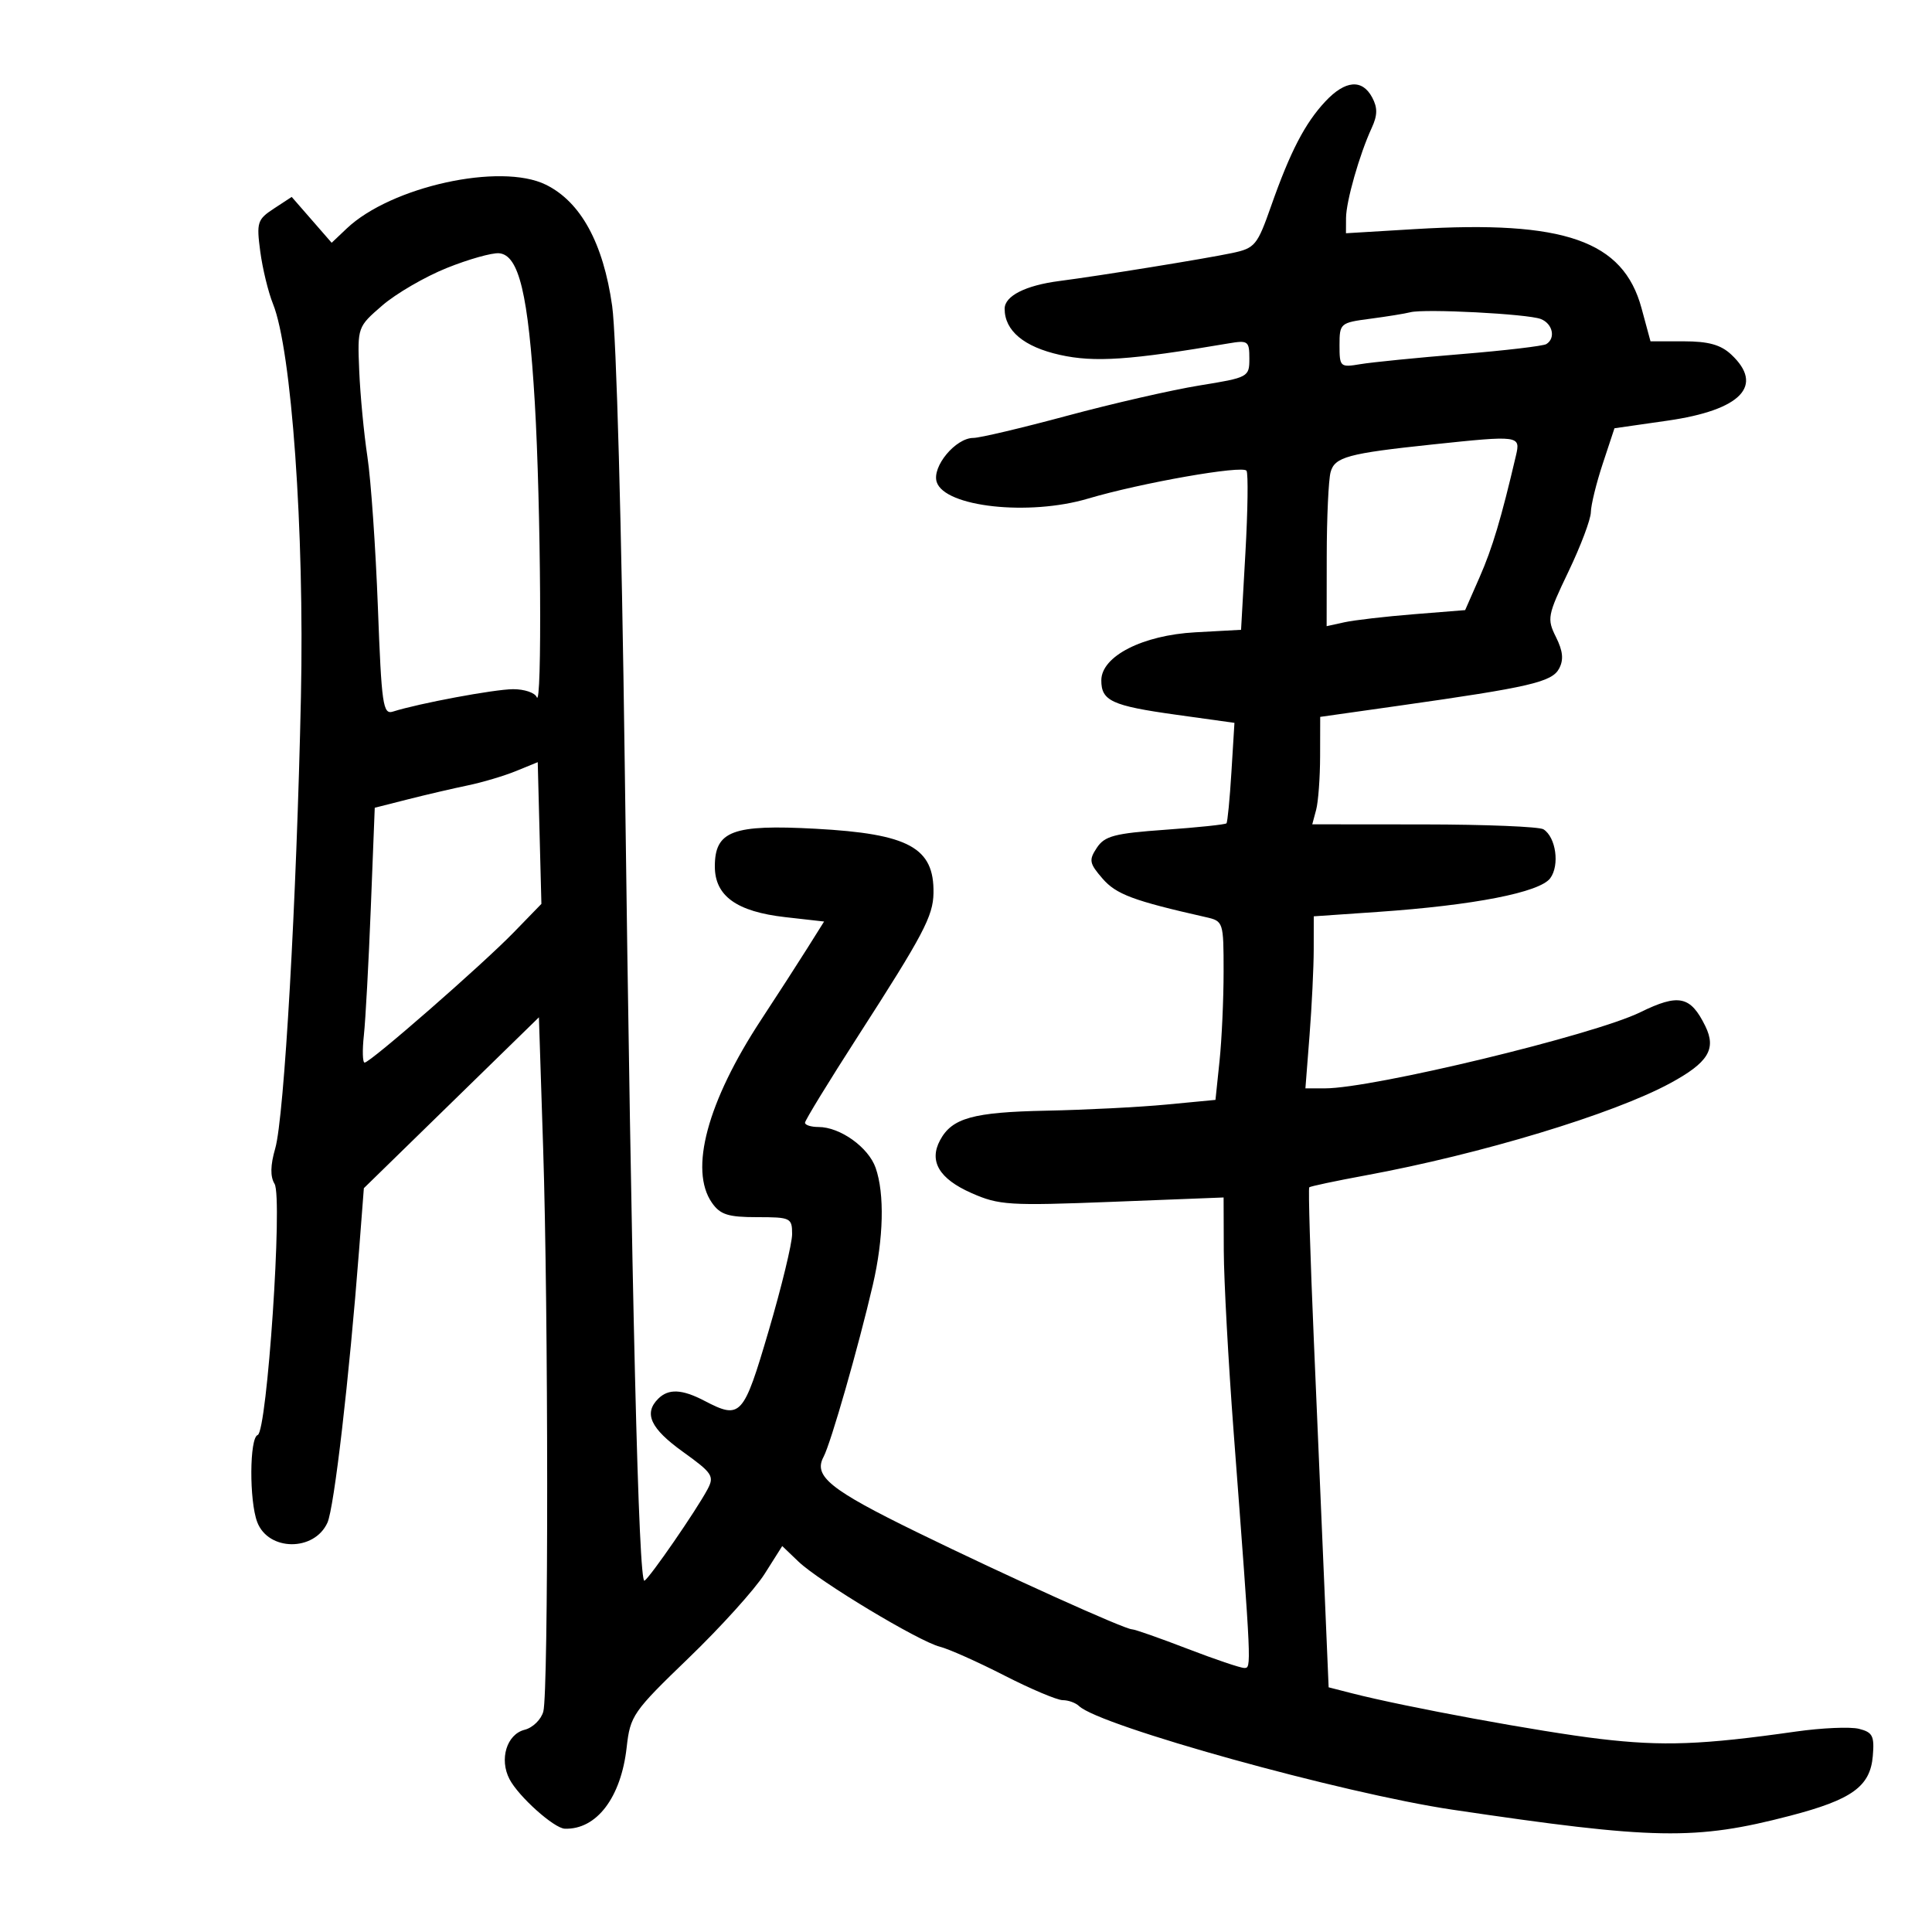 <svg xmlns="http://www.w3.org/2000/svg" width="300" height="300" viewBox="0 0 300 300" version="1.1">
	<path d="M 205.801 15.750 C 202.633 19.136, 200.346 23.545, 197.375 31.998 C 195.222 38.123, 194.874 38.541, 191.296 39.297 C 187.134 40.176, 170.837 42.814, 164.500 43.635 C 159.235 44.317, 156 45.958, 156 47.946 C 156 51.353, 158.996 53.856, 164.566 55.102 C 169.935 56.304, 175.445 55.930, 190.750 53.326 C 193.800 52.807, 194 52.953, 194 55.687 C 194 58.548, 193.857 58.625, 186.250 59.856 C 181.988 60.546, 172.750 62.661, 165.723 64.555 C 158.696 66.450, 152.137 68, 151.148 68 C 148.393 68, 144.690 72.446, 145.450 74.842 C 146.679 78.715, 159.750 80.154, 168.934 77.427 C 177.167 74.982, 193.005 72.198, 193.561 73.099 C 193.836 73.544, 193.758 79.283, 193.386 85.852 L 192.711 97.796 185.606 98.184 C 177.428 98.630, 171.034 101.891, 171.012 105.628 C 170.994 108.826, 172.654 109.593, 182.592 110.978 L 191.684 112.245 191.216 119.872 C 190.958 124.068, 190.612 127.655, 190.446 127.844 C 190.280 128.034, 186.003 128.484, 180.940 128.844 C 173.056 129.406, 171.533 129.807, 170.320 131.639 C 169.050 133.557, 169.141 134.050, 171.202 136.428 C 173.327 138.878, 175.975 139.867, 187.250 142.416 C 189.963 143.030, 190 143.143, 190 150.872 C 190 155.181, 189.716 161.425, 189.369 164.748 L 188.737 170.790 181.119 171.516 C 176.928 171.916, 168.539 172.343, 162.476 172.466 C 151.075 172.696, 147.818 173.602, 145.968 177.061 C 144.223 180.320, 145.838 183.041, 150.823 185.246 C 155.124 187.149, 156.658 187.245, 172.724 186.618 L 190 185.943 190.028 194.222 C 190.044 198.775, 190.737 211.500, 191.569 222.500 C 194.355 259.323, 194.341 259, 193.205 259 C 192.612 259, 188.621 257.650, 184.337 256 C 180.052 254.350, 176.200 253, 175.778 253 C 174.645 253, 156.252 244.693, 142.418 237.933 C 128.885 231.320, 126.277 229.220, 127.878 226.227 C 129.005 224.122, 133.300 209.131, 135.537 199.500 C 137.207 192.304, 137.374 185.370, 135.971 181.348 C 134.857 178.151, 130.451 175, 127.096 175 C 125.943 175, 125 174.701, 125 174.336 C 125 173.971, 128.713 167.906, 133.250 160.858 C 143.382 145.122, 144.891 142.262, 144.952 138.684 C 145.072 131.621, 141.136 129.472, 126.639 128.688 C 113.753 127.990, 111 129.021, 111 134.542 C 111 139.127, 114.382 141.559, 121.948 142.415 L 127.965 143.095 125.325 147.298 C 123.874 149.609, 120.666 154.575, 118.197 158.334 C 109.831 171.072, 106.983 181.675, 110.557 186.777 C 111.841 188.611, 113.065 189, 117.557 189 C 122.769 189, 123 189.112, 123 191.631 C 123 193.078, 121.364 199.828, 119.363 206.631 C 115.432 220.004, 115.018 220.455, 109.364 217.506 C 105.892 215.695, 103.794 215.606, 102.200 217.200 C 99.924 219.476, 101.016 221.824, 106.026 225.423 C 110.639 228.737, 110.954 229.218, 109.860 231.267 C 108.118 234.529, 100.963 244.905, 100.077 245.452 C 99.153 246.024, 98.095 202.320, 97.006 118.500 C 96.529 81.821, 95.714 52.158, 95.055 47.500 C 93.673 37.734, 90.171 31.337, 84.751 28.676 C 77.710 25.220, 60.714 28.962, 53.836 35.483 L 51.500 37.698 48.398 34.137 L 45.295 30.577 42.532 32.387 C 39.959 34.073, 39.813 34.531, 40.411 39.041 C 40.764 41.704, 41.656 45.372, 42.391 47.192 C 45.276 54.324, 47.278 82.470, 46.729 108.182 C 46.053 139.864, 44.138 173.496, 42.736 178.334 C 41.978 180.948, 41.946 182.699, 42.635 183.834 C 43.924 185.957, 41.475 222.342, 40.011 222.830 C 38.736 223.255, 38.686 233.045, 39.943 236.349 C 41.666 240.881, 48.793 240.945, 50.842 236.447 C 51.889 234.149, 54.216 214.092, 55.767 194 L 56.500 184.500 70.091 171.234 L 83.682 157.968 84.338 178.234 C 85.159 203.580, 85.179 262.731, 84.367 265.761 C 84.034 267.004, 82.729 268.281, 81.467 268.598 C 78.686 269.296, 77.498 273.173, 79.117 276.271 C 80.527 278.970, 86.036 283.903, 87.703 283.959 C 92.632 284.126, 96.435 279.128, 97.307 271.339 C 97.860 266.399, 98.273 265.804, 106.938 257.450 C 111.918 252.650, 117.223 246.776, 118.728 244.397 L 121.465 240.071 123.983 242.482 C 127.211 245.574, 142.669 254.879, 145.941 255.700 C 147.317 256.045, 151.818 258.054, 155.944 260.164 C 160.069 262.274, 164.155 264, 165.022 264 C 165.890 264, 167.027 264.411, 167.550 264.913 C 170.771 268.007, 208.447 278.468, 225.500 281.002 C 256.934 285.673, 263.243 285.788, 277.958 281.953 C 287.577 279.447, 290.406 277.406, 290.808 272.684 C 291.075 269.556, 290.784 268.984, 288.658 268.450 C 287.305 268.111, 282.891 268.303, 278.849 268.878 C 264.311 270.946, 258.222 271.174, 248.440 270.017 C 239.231 268.927, 218.289 265.074, 209.905 262.927 L 206.310 262.006 205.664 246.753 C 205.309 238.364, 204.565 220.962, 204.011 208.081 C 203.457 195.201, 203.137 184.530, 203.299 184.368 C 203.460 184.206, 207.397 183.372, 212.046 182.514 C 229.950 179.212, 250.472 173.004, 259.320 168.215 C 265.262 164.999, 266.553 162.902, 264.795 159.323 C 262.497 154.641, 260.669 154.255, 254.688 157.189 C 247.496 160.716, 213.167 169, 205.742 169 L 202.704 169 203.346 160.750 C 203.699 156.213, 203.991 150.202, 203.994 147.393 L 204 142.286 213.945 141.601 C 228.862 140.574, 239.111 138.569, 240.726 136.363 C 242.209 134.337, 241.607 130.007, 239.671 128.775 C 239.027 128.366, 230.685 128.024, 221.133 128.015 L 203.767 128 204.370 125.750 C 204.701 124.513, 204.979 120.759, 204.986 117.408 L 205 111.317 217.250 109.581 C 237.549 106.705, 240.977 105.911, 242.093 103.826 C 242.830 102.449, 242.697 101.100, 241.612 98.925 C 240.190 96.074, 240.287 95.563, 243.557 88.740 C 245.451 84.789, 247.013 80.644, 247.028 79.528 C 247.044 78.413, 247.875 75.025, 248.875 72 L 250.694 66.500 258.945 65.316 C 270.364 63.677, 274.009 59.881, 268.811 55.039 C 267.194 53.532, 265.274 53, 261.456 53 L 256.289 53 254.895 47.853 C 252.054 37.370, 242.926 34.181, 219.750 35.573 L 209 36.219 209.011 33.859 C 209.023 31.266, 211.097 23.986, 212.994 19.876 C 213.909 17.895, 213.927 16.732, 213.068 15.126 C 211.518 12.230, 208.883 12.456, 205.801 15.750 M 69.367 41.618 C 65.994 42.975, 61.494 45.590, 59.367 47.429 C 55.511 50.763, 55.501 50.792, 55.780 57.570 C 55.934 61.308, 56.507 67.322, 57.054 70.934 C 57.600 74.545, 58.330 85.046, 58.677 94.269 C 59.247 109.462, 59.467 110.987, 61.013 110.496 C 65.038 109.218, 76.755 107.033, 79.667 107.017 C 81.408 107.008, 83.060 107.562, 83.338 108.250 C 84.192 110.367, 83.986 78.361, 83.043 62.500 C 82.044 45.696, 80.585 39.595, 77.499 39.325 C 76.400 39.229, 72.740 40.260, 69.367 41.618 M 219 48.486 C 218.175 48.699, 215.363 49.154, 212.750 49.498 C 208.112 50.108, 208 50.205, 208 53.607 C 208 56.982, 208.101 57.074, 211.250 56.545 C 213.037 56.246, 220.063 55.545, 226.863 54.989 C 233.662 54.434, 239.625 53.732, 240.113 53.430 C 241.602 52.510, 241.103 50.254, 239.250 49.534 C 237.215 48.743, 221.213 47.914, 219 48.486 M 222.426 69.018 C 209.294 70.404, 207.244 70.962, 206.612 73.321 C 206.290 74.520, 206.021 80.390, 206.014 86.367 L 206 97.233 208.750 96.628 C 210.262 96.295, 215.102 95.733, 219.504 95.380 L 227.508 94.738 229.755 89.619 C 231.737 85.104, 233.112 80.502, 235.394 70.750 C 236.128 67.618, 235.936 67.592, 222.426 69.018 M 80.126 119.728 C 78.271 120.486, 74.896 121.490, 72.626 121.959 C 70.357 122.428, 66.180 123.401, 63.345 124.120 L 58.191 125.428 57.579 140.964 C 57.242 149.509, 56.758 158.412, 56.503 160.750 C 56.247 163.088, 56.300 165, 56.619 165 C 57.495 165, 74.891 149.805, 79.784 144.766 L 84.069 140.354 83.784 129.352 L 83.500 118.349 80.126 119.728" stroke="none" fill="black" fill-rule="evenodd"/>
</svg>